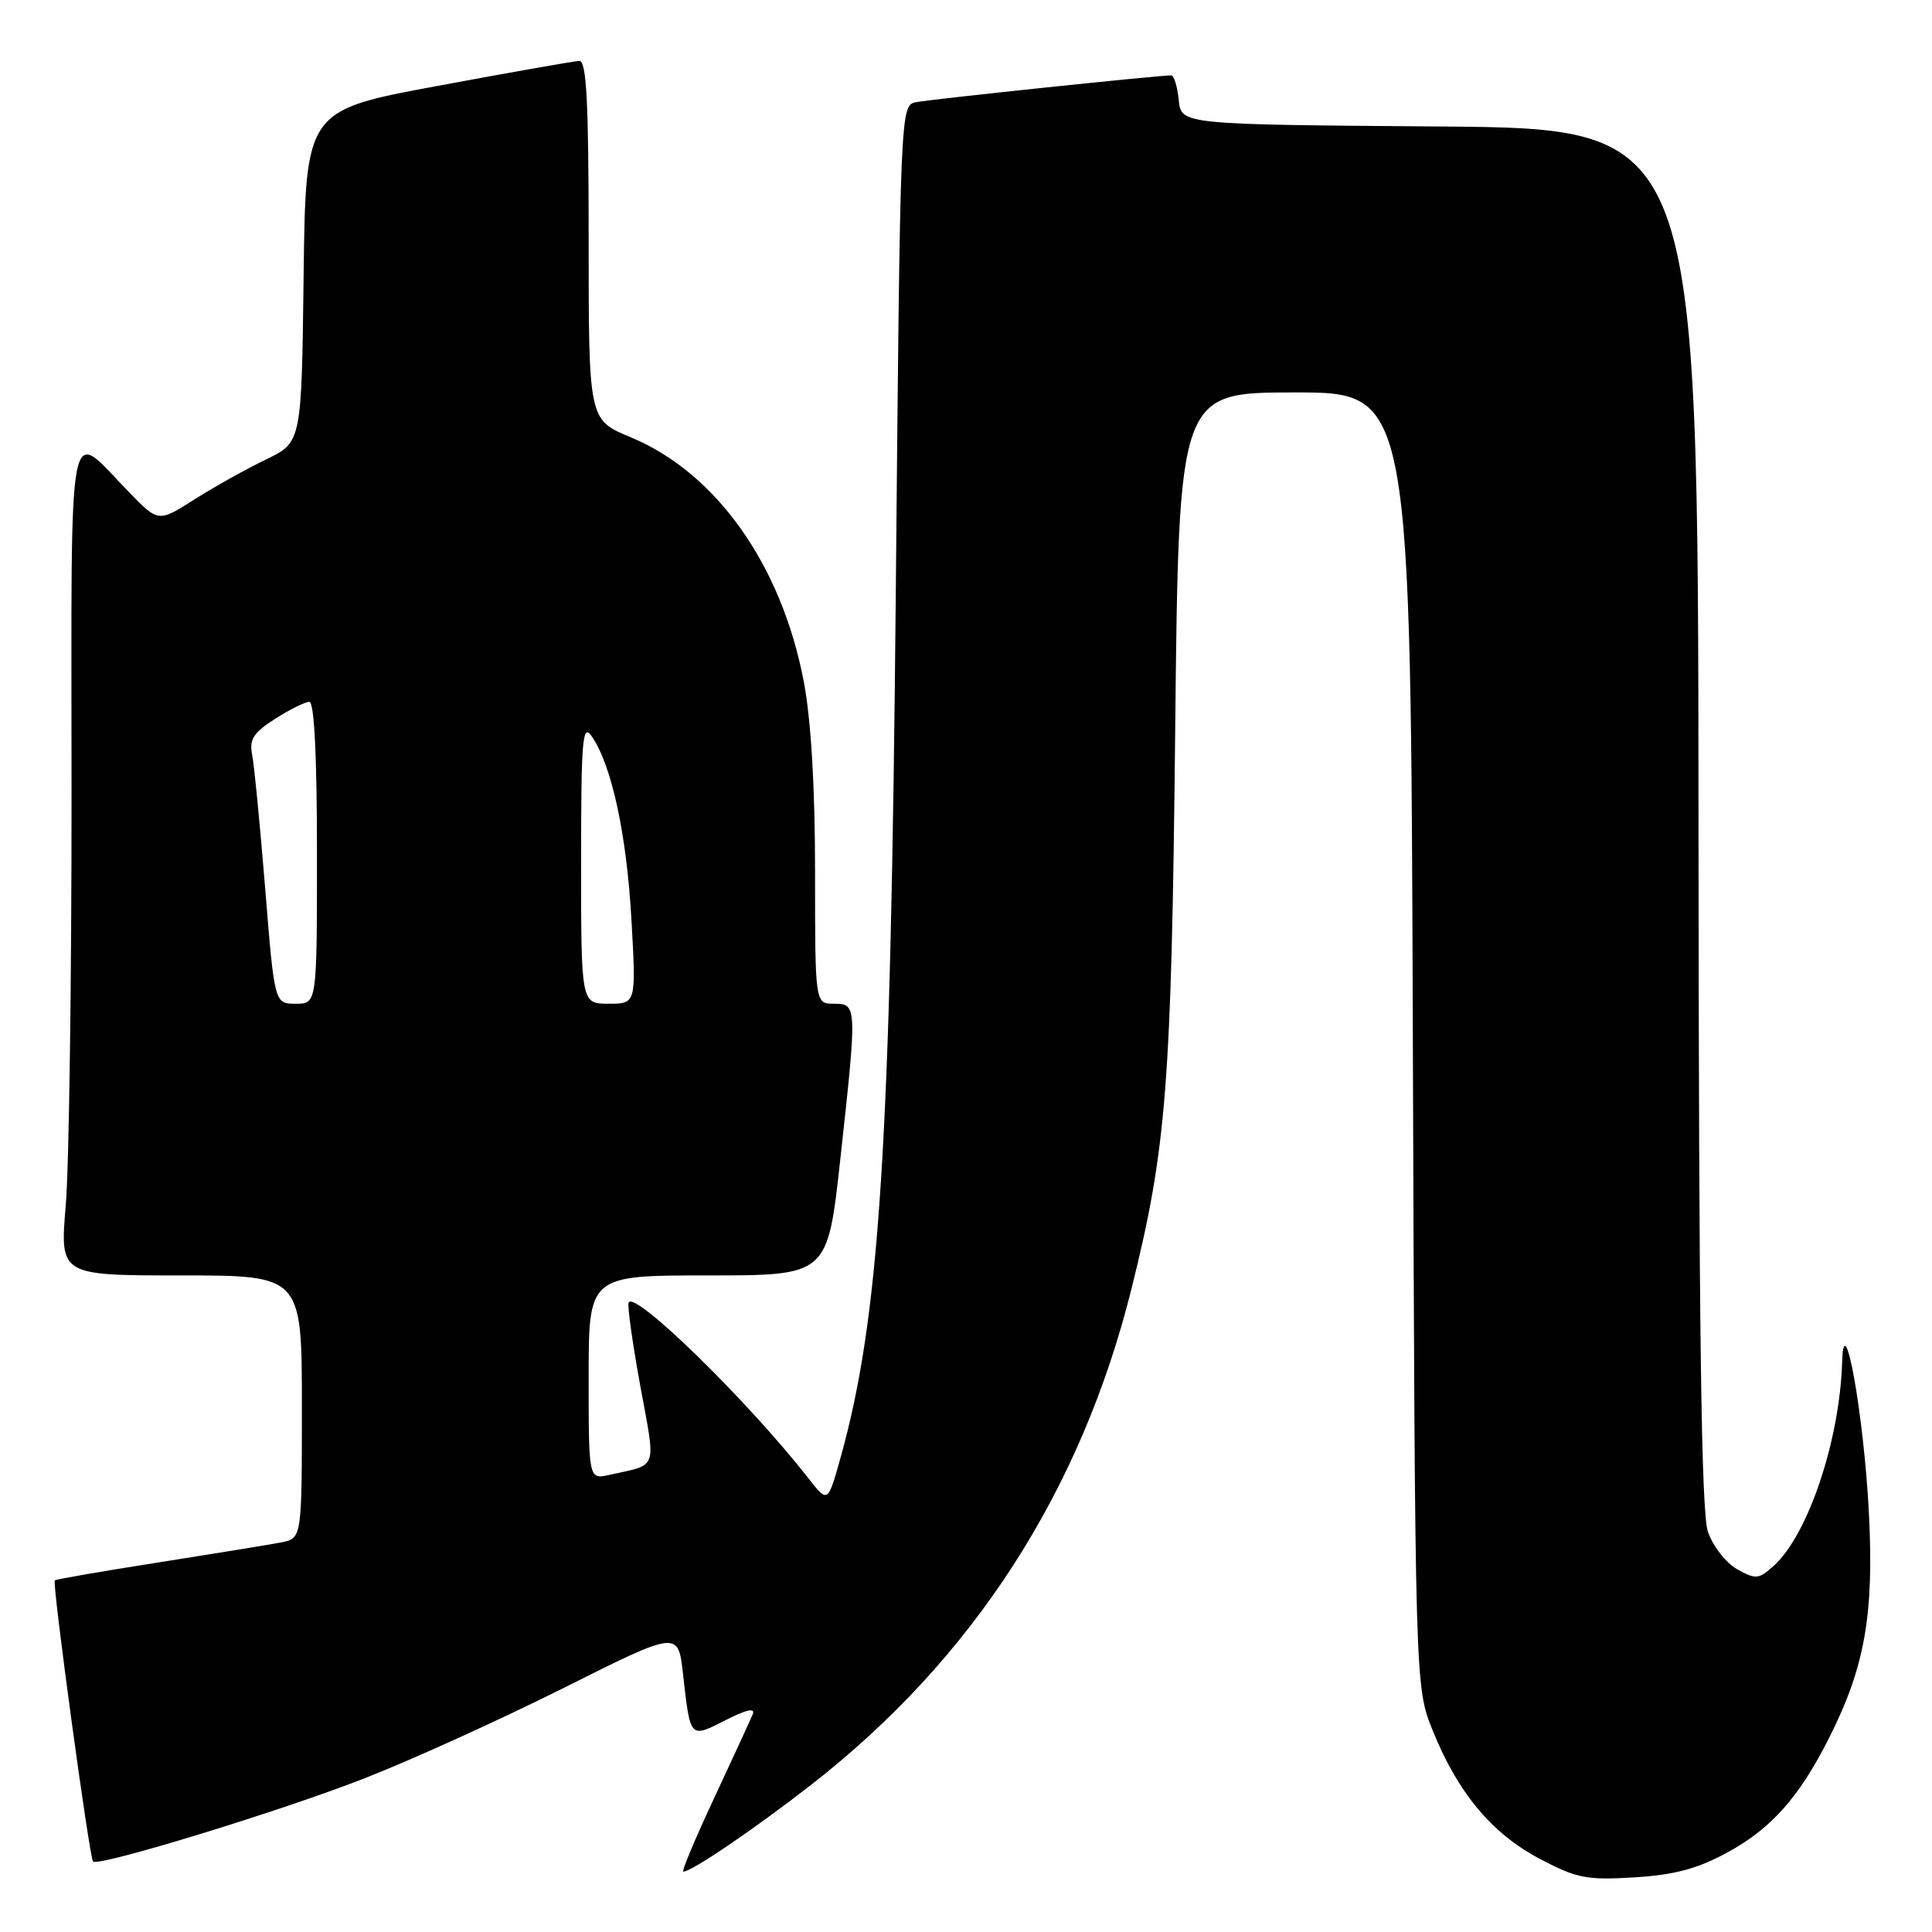 <?xml version="1.0" encoding="UTF-8" standalone="no"?>
<!DOCTYPE svg PUBLIC "-//W3C//DTD SVG 1.1//EN" "http://www.w3.org/Graphics/SVG/1.1/DTD/svg11.dtd" >
<svg xmlns="http://www.w3.org/2000/svg" xmlns:xlink="http://www.w3.org/1999/xlink" version="1.1" viewBox="0 0 256 256">
 <g >
 <path fill="currentColor"
d=" M 228.89 245.46 C 234.72 242.29 238.42 238.12 242.39 230.23 C 247.10 220.90 248.33 213.93 247.64 200.50 C 246.99 187.64 244.32 172.65 244.09 180.50 C 243.78 190.85 239.58 203.36 235.04 207.47 C 233.04 209.27 232.64 209.31 230.18 207.93 C 228.71 207.11 226.96 204.87 226.31 202.97 C 225.42 200.38 225.10 176.22 225.06 108.26 C 225.00 17.03 225.00 17.03 190.75 16.76 C 156.50 16.50 156.50 16.50 156.19 13.25 C 156.01 11.46 155.56 10.00 155.19 9.99 C 153.54 9.98 123.30 13.15 121.39 13.54 C 119.29 13.97 119.29 13.97 118.70 78.23 C 118.03 151.98 116.58 174.61 111.34 193.28 C 109.69 199.17 109.69 199.17 107.09 195.85 C 99.11 185.63 83.91 170.78 83.29 172.62 C 83.13 173.12 83.83 178.12 84.86 183.74 C 86.92 194.99 87.27 193.97 80.75 195.43 C 78.00 196.04 78.00 196.04 78.00 182.52 C 78.00 169.00 78.00 169.00 93.83 169.00 C 109.65 169.00 109.65 169.00 111.33 153.75 C 113.59 133.19 113.58 133.00 110.50 133.00 C 108.00 133.00 108.00 133.00 108.00 115.59 C 108.00 104.31 107.47 95.41 106.51 90.34 C 103.56 74.85 94.91 62.64 83.55 57.93 C 78.00 55.63 78.00 55.63 78.00 31.82 C 78.00 13.39 77.72 8.01 76.75 8.07 C 76.06 8.10 67.62 9.59 58.00 11.38 C 40.50 14.62 40.50 14.62 40.23 36.62 C 39.96 58.62 39.96 58.62 35.23 60.89 C 32.63 62.14 28.36 64.53 25.74 66.19 C 20.98 69.22 20.98 69.22 17.06 65.18 C 8.81 56.68 9.46 53.32 9.48 104.84 C 9.49 129.95 9.15 154.66 8.71 159.75 C 7.93 169.00 7.93 169.00 23.96 169.00 C 40.00 169.00 40.00 169.00 40.00 186.42 C 40.00 203.84 40.00 203.84 37.25 204.38 C 35.74 204.67 28.43 205.86 21.01 207.03 C 13.60 208.19 7.41 209.26 7.26 209.41 C 6.89 209.77 11.85 246.19 12.33 246.66 C 13.05 247.38 37.22 239.98 48.32 235.63 C 54.47 233.23 66.34 227.84 74.69 223.66 C 89.86 216.06 89.86 216.06 90.50 221.78 C 91.48 230.45 91.38 230.35 96.12 227.94 C 98.92 226.51 100.11 226.26 99.74 227.16 C 99.43 227.90 97.13 232.89 94.63 238.25 C 92.12 243.61 90.28 248.00 90.55 248.00 C 91.65 248.00 99.99 242.33 107.50 236.48 C 128.92 219.79 143.20 197.69 149.91 170.84 C 154.57 152.16 155.23 143.77 155.72 96.75 C 156.19 52.00 156.19 52.00 171.56 52.00 C 186.93 52.00 186.93 52.00 187.21 137.75 C 187.50 223.50 187.50 223.50 189.83 229.28 C 193.17 237.56 197.68 242.96 204.02 246.30 C 208.92 248.89 210.25 249.15 216.57 248.76 C 221.89 248.43 224.93 247.62 228.89 245.46 Z  M 35.14 117.75 C 34.46 109.36 33.68 101.38 33.41 100.00 C 33.01 97.97 33.59 97.07 36.45 95.25 C 38.39 94.01 40.43 93.00 40.99 93.00 C 41.64 93.00 42.00 100.15 42.00 113.00 C 42.00 133.00 42.00 133.00 39.19 133.00 C 36.37 133.00 36.37 133.00 35.14 117.75 Z  M 77.00 114.28 C 77.00 98.00 77.18 95.81 78.39 97.54 C 81.02 101.30 83.02 110.44 83.66 121.71 C 84.30 133.00 84.30 133.00 80.65 133.00 C 77.00 133.00 77.00 133.00 77.00 114.28 Z "/>
</g>
</svg>